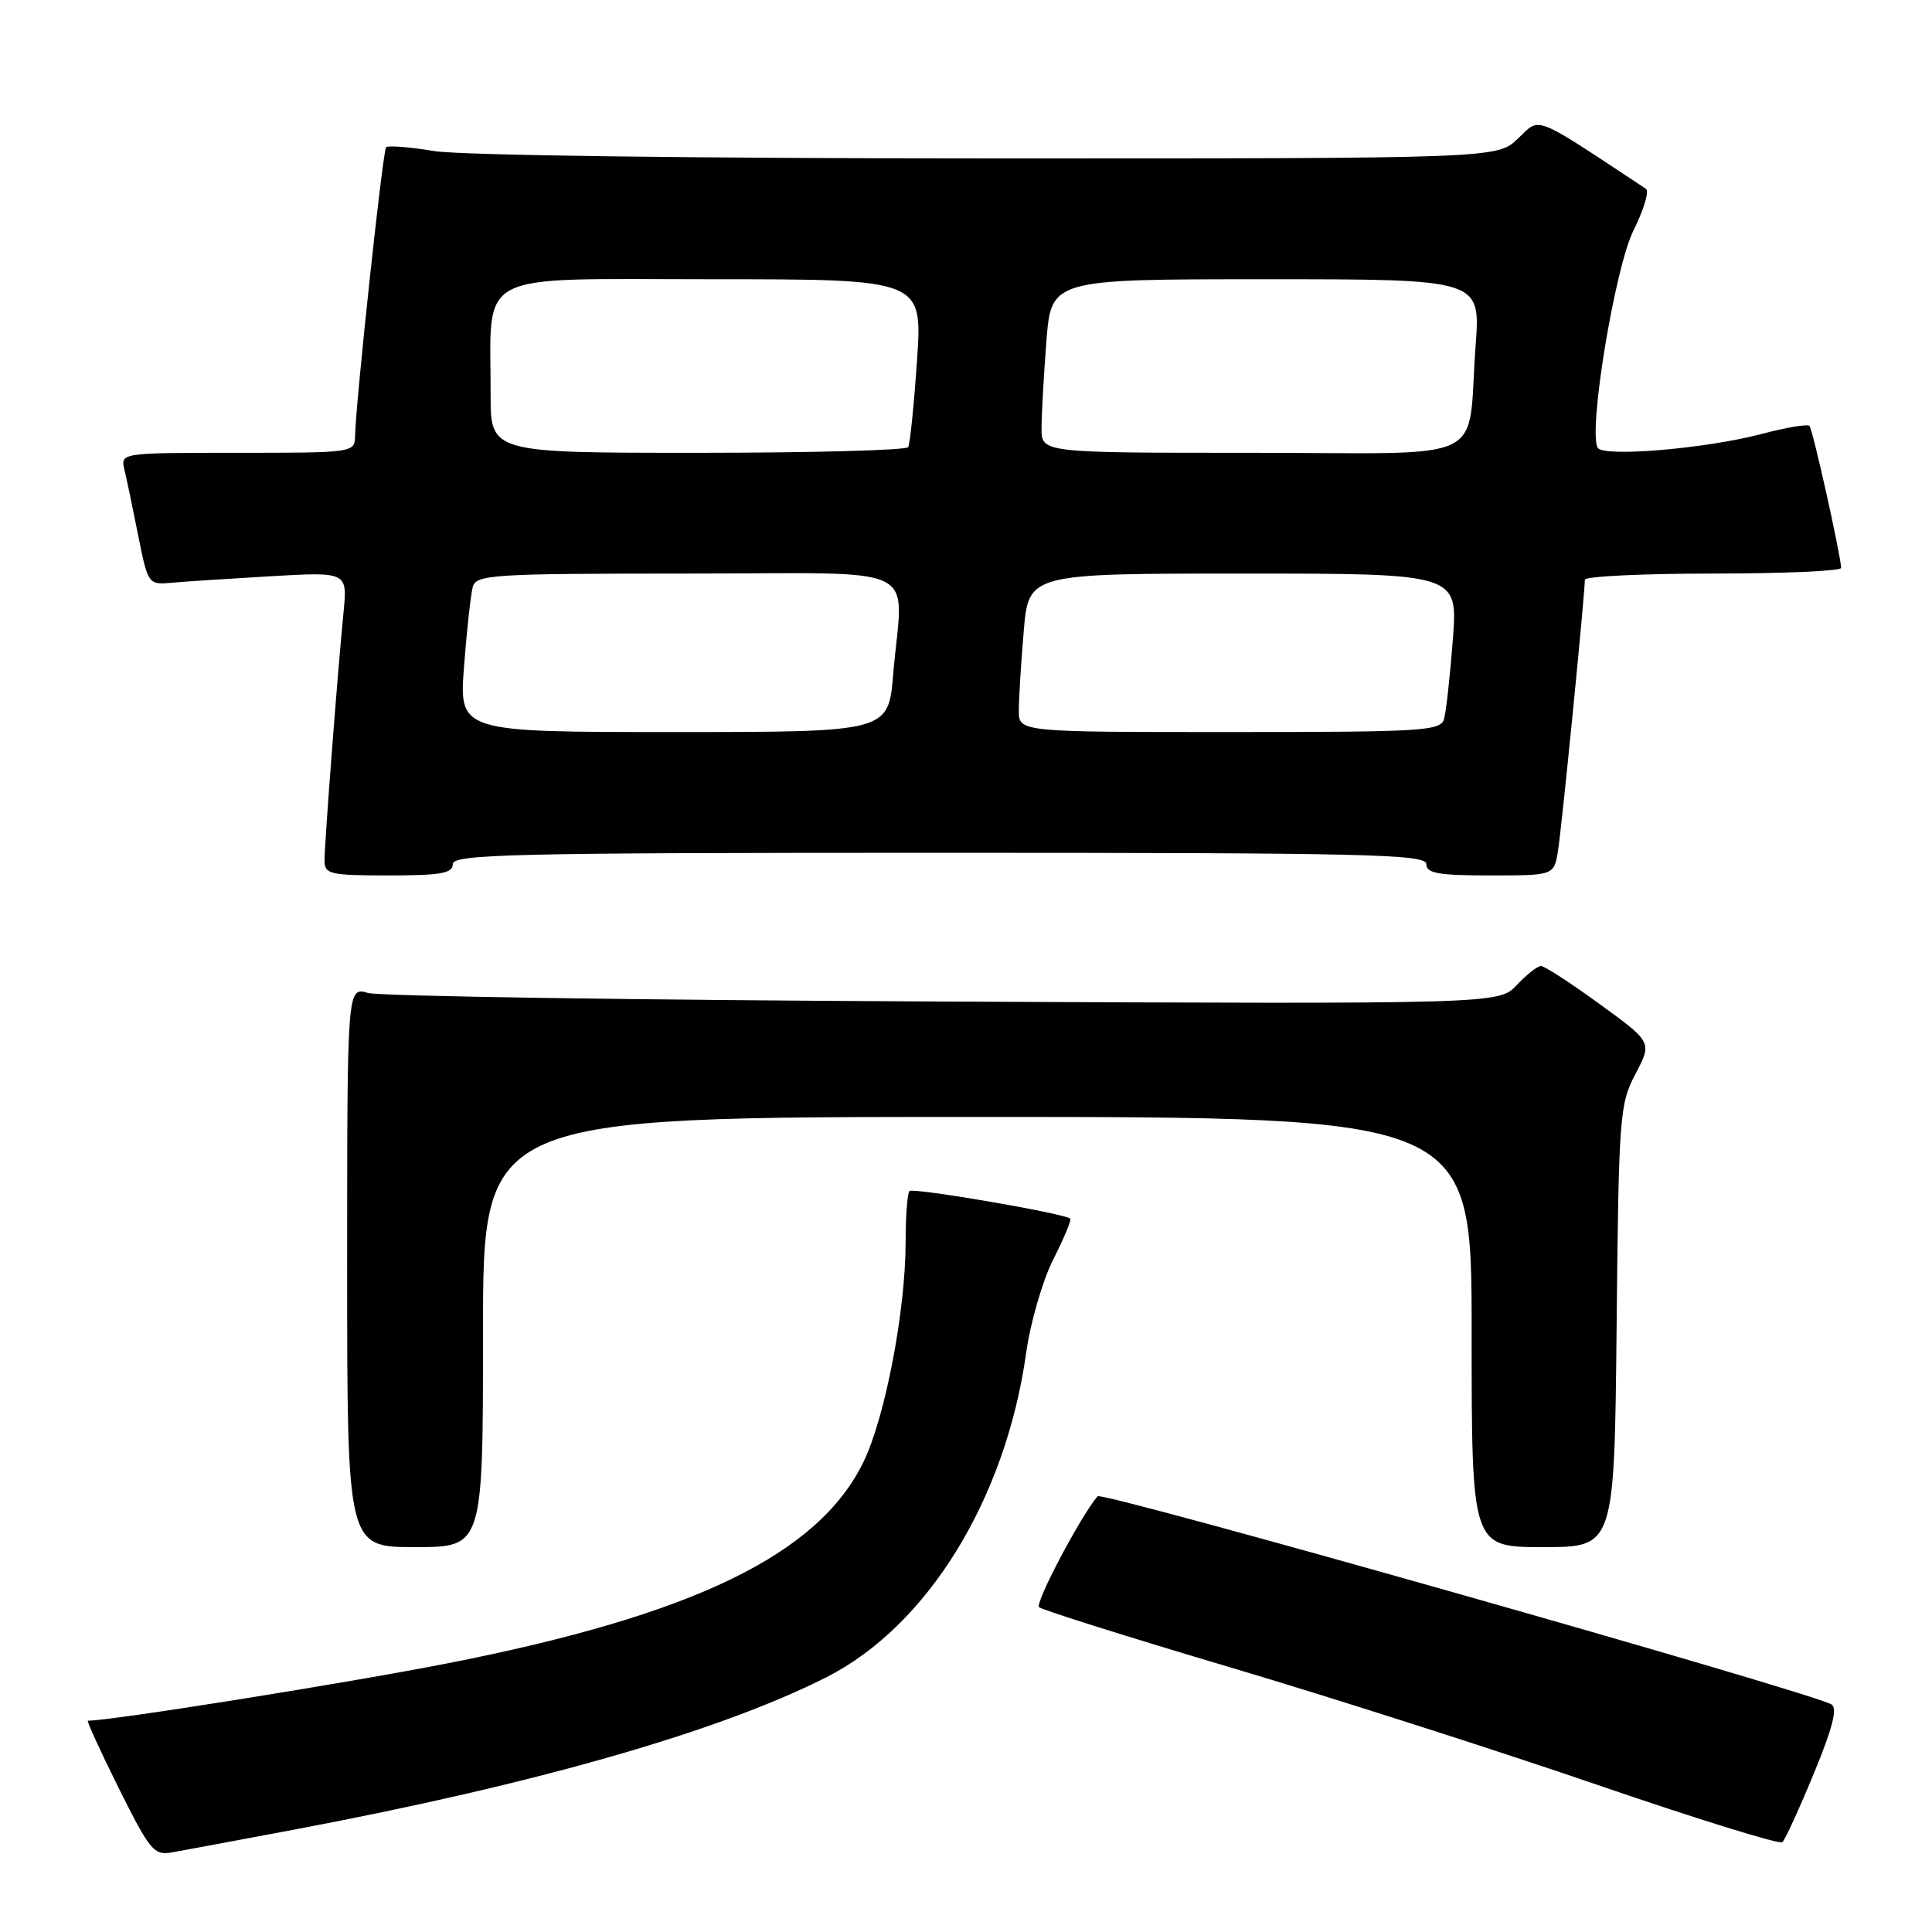 <?xml version="1.0" encoding="UTF-8" standalone="no"?>
<!DOCTYPE svg PUBLIC "-//W3C//DTD SVG 1.1//EN" "http://www.w3.org/Graphics/SVG/1.1/DTD/svg11.dtd" >
<svg xmlns="http://www.w3.org/2000/svg" xmlns:xlink="http://www.w3.org/1999/xlink" version="1.1" viewBox="0 0 256 256">
 <g >
 <path fill="currentColor"
d=" M 39.00 242.43 C 70.99 236.40 95.31 229.43 109.49 222.25 C 122.91 215.45 133.27 198.63 135.98 179.21 C 136.54 175.21 138.16 169.65 139.57 166.86 C 140.98 164.08 141.99 161.66 141.82 161.48 C 141.14 160.80 120.99 157.34 120.51 157.82 C 120.23 158.10 120.00 161.12 120.00 164.54 C 120.00 173.64 117.30 187.75 114.43 193.68 C 108.47 205.98 91.94 213.99 59.35 220.39 C 45.80 223.05 14.76 228.00 11.65 228.00 C 11.45 228.00 13.29 232.03 15.74 236.95 C 19.90 245.28 20.39 245.88 22.85 245.44 C 24.31 245.18 31.57 243.83 39.00 242.43 Z  M 240.34 235.00 C 242.85 228.93 243.51 226.31 242.67 225.84 C 239.61 224.12 146.03 197.57 145.44 198.26 C 143.19 200.89 137.09 212.45 137.68 212.96 C 138.13 213.34 149.53 216.93 163.00 220.93 C 176.47 224.93 198.30 231.92 211.50 236.45 C 224.70 240.98 235.80 244.43 236.17 244.10 C 236.54 243.77 238.41 239.68 240.34 235.00 Z  M 64.00 176.50 C 64.00 148.00 64.00 148.00 129.50 148.00 C 195.00 148.00 195.00 148.00 195.00 176.50 C 195.00 205.00 195.00 205.00 204.46 205.00 C 213.91 205.00 213.91 205.00 214.21 175.75 C 214.49 147.82 214.60 146.31 216.71 142.30 C 218.92 138.10 218.92 138.10 211.97 133.05 C 208.15 130.27 204.65 128.00 204.19 128.00 C 203.73 128.00 202.28 129.14 200.98 130.52 C 198.60 133.05 198.60 133.05 125.05 132.71 C 84.60 132.52 50.26 132.01 48.75 131.57 C 46.00 130.77 46.00 130.77 46.00 167.88 C 46.00 205.00 46.00 205.00 55.00 205.00 C 64.00 205.00 64.00 205.00 64.00 176.50 Z  M 60.00 114.50 C 60.00 113.18 67.83 113.00 124.50 113.00 C 181.17 113.00 189.00 113.18 189.00 114.50 C 189.00 115.72 190.61 116.00 197.45 116.00 C 205.91 116.00 205.91 116.00 206.44 112.75 C 206.93 109.80 210.00 78.77 210.00 76.82 C 210.00 76.37 217.65 76.00 227.00 76.00 C 236.35 76.00 243.98 75.66 243.96 75.25 C 243.86 73.32 240.19 56.86 239.76 56.43 C 239.50 56.17 236.63 56.65 233.39 57.51 C 226.02 59.45 212.49 60.60 211.71 59.34 C 210.41 57.23 213.96 35.56 216.43 30.57 C 217.80 27.82 218.55 25.32 218.11 25.03 C 202.95 15.01 204.15 15.48 201.15 18.35 C 198.39 21.00 198.39 21.00 130.95 20.99 C 92.02 20.99 60.99 20.58 57.56 20.02 C 54.30 19.48 51.41 19.25 51.16 19.51 C 50.72 19.95 47.16 53.08 47.05 57.75 C 47.00 59.98 46.89 60.00 31.48 60.00 C 15.96 60.00 15.96 60.00 16.49 62.25 C 16.79 63.49 17.61 67.42 18.32 71.00 C 19.58 77.34 19.69 77.49 22.56 77.23 C 24.18 77.08 30.12 76.69 35.77 76.36 C 46.04 75.77 46.04 75.77 45.52 81.14 C 44.74 88.96 43.00 111.78 43.00 114.05 C 43.00 115.83 43.75 116.00 51.50 116.00 C 58.39 116.00 60.00 115.72 60.00 114.50 Z  M 61.49 88.25 C 61.86 83.44 62.38 78.71 62.65 77.75 C 63.10 76.14 65.32 76.00 91.07 76.00 C 123.00 76.00 119.62 74.35 118.35 89.35 C 117.71 97.00 117.71 97.00 89.26 97.00 C 60.82 97.00 60.82 97.00 61.49 88.25 Z  M 135.00 94.15 C 135.00 92.58 135.29 87.86 135.65 83.65 C 136.29 76.00 136.29 76.00 164.74 76.00 C 193.18 76.00 193.18 76.00 192.51 84.75 C 192.14 89.56 191.62 94.29 191.35 95.25 C 190.90 96.86 188.68 97.00 162.93 97.00 C 135.00 97.00 135.00 97.00 135.00 94.15 Z  M 65.01 52.25 C 65.03 35.64 62.43 37.00 94.25 37.00 C 122.24 37.00 122.24 37.00 121.51 47.75 C 121.11 53.66 120.58 58.84 120.34 59.25 C 120.09 59.66 107.53 60.00 92.44 60.00 C 65.00 60.00 65.00 60.00 65.01 52.25 Z  M 138.01 56.75 C 138.01 54.96 138.30 49.79 138.65 45.25 C 139.30 37.00 139.30 37.00 167.74 37.00 C 196.18 37.00 196.18 37.00 195.53 45.75 C 194.34 61.76 198.01 60.00 165.92 60.00 C 138.00 60.00 138.00 60.00 138.01 56.75 Z "/>
</g>
</svg>